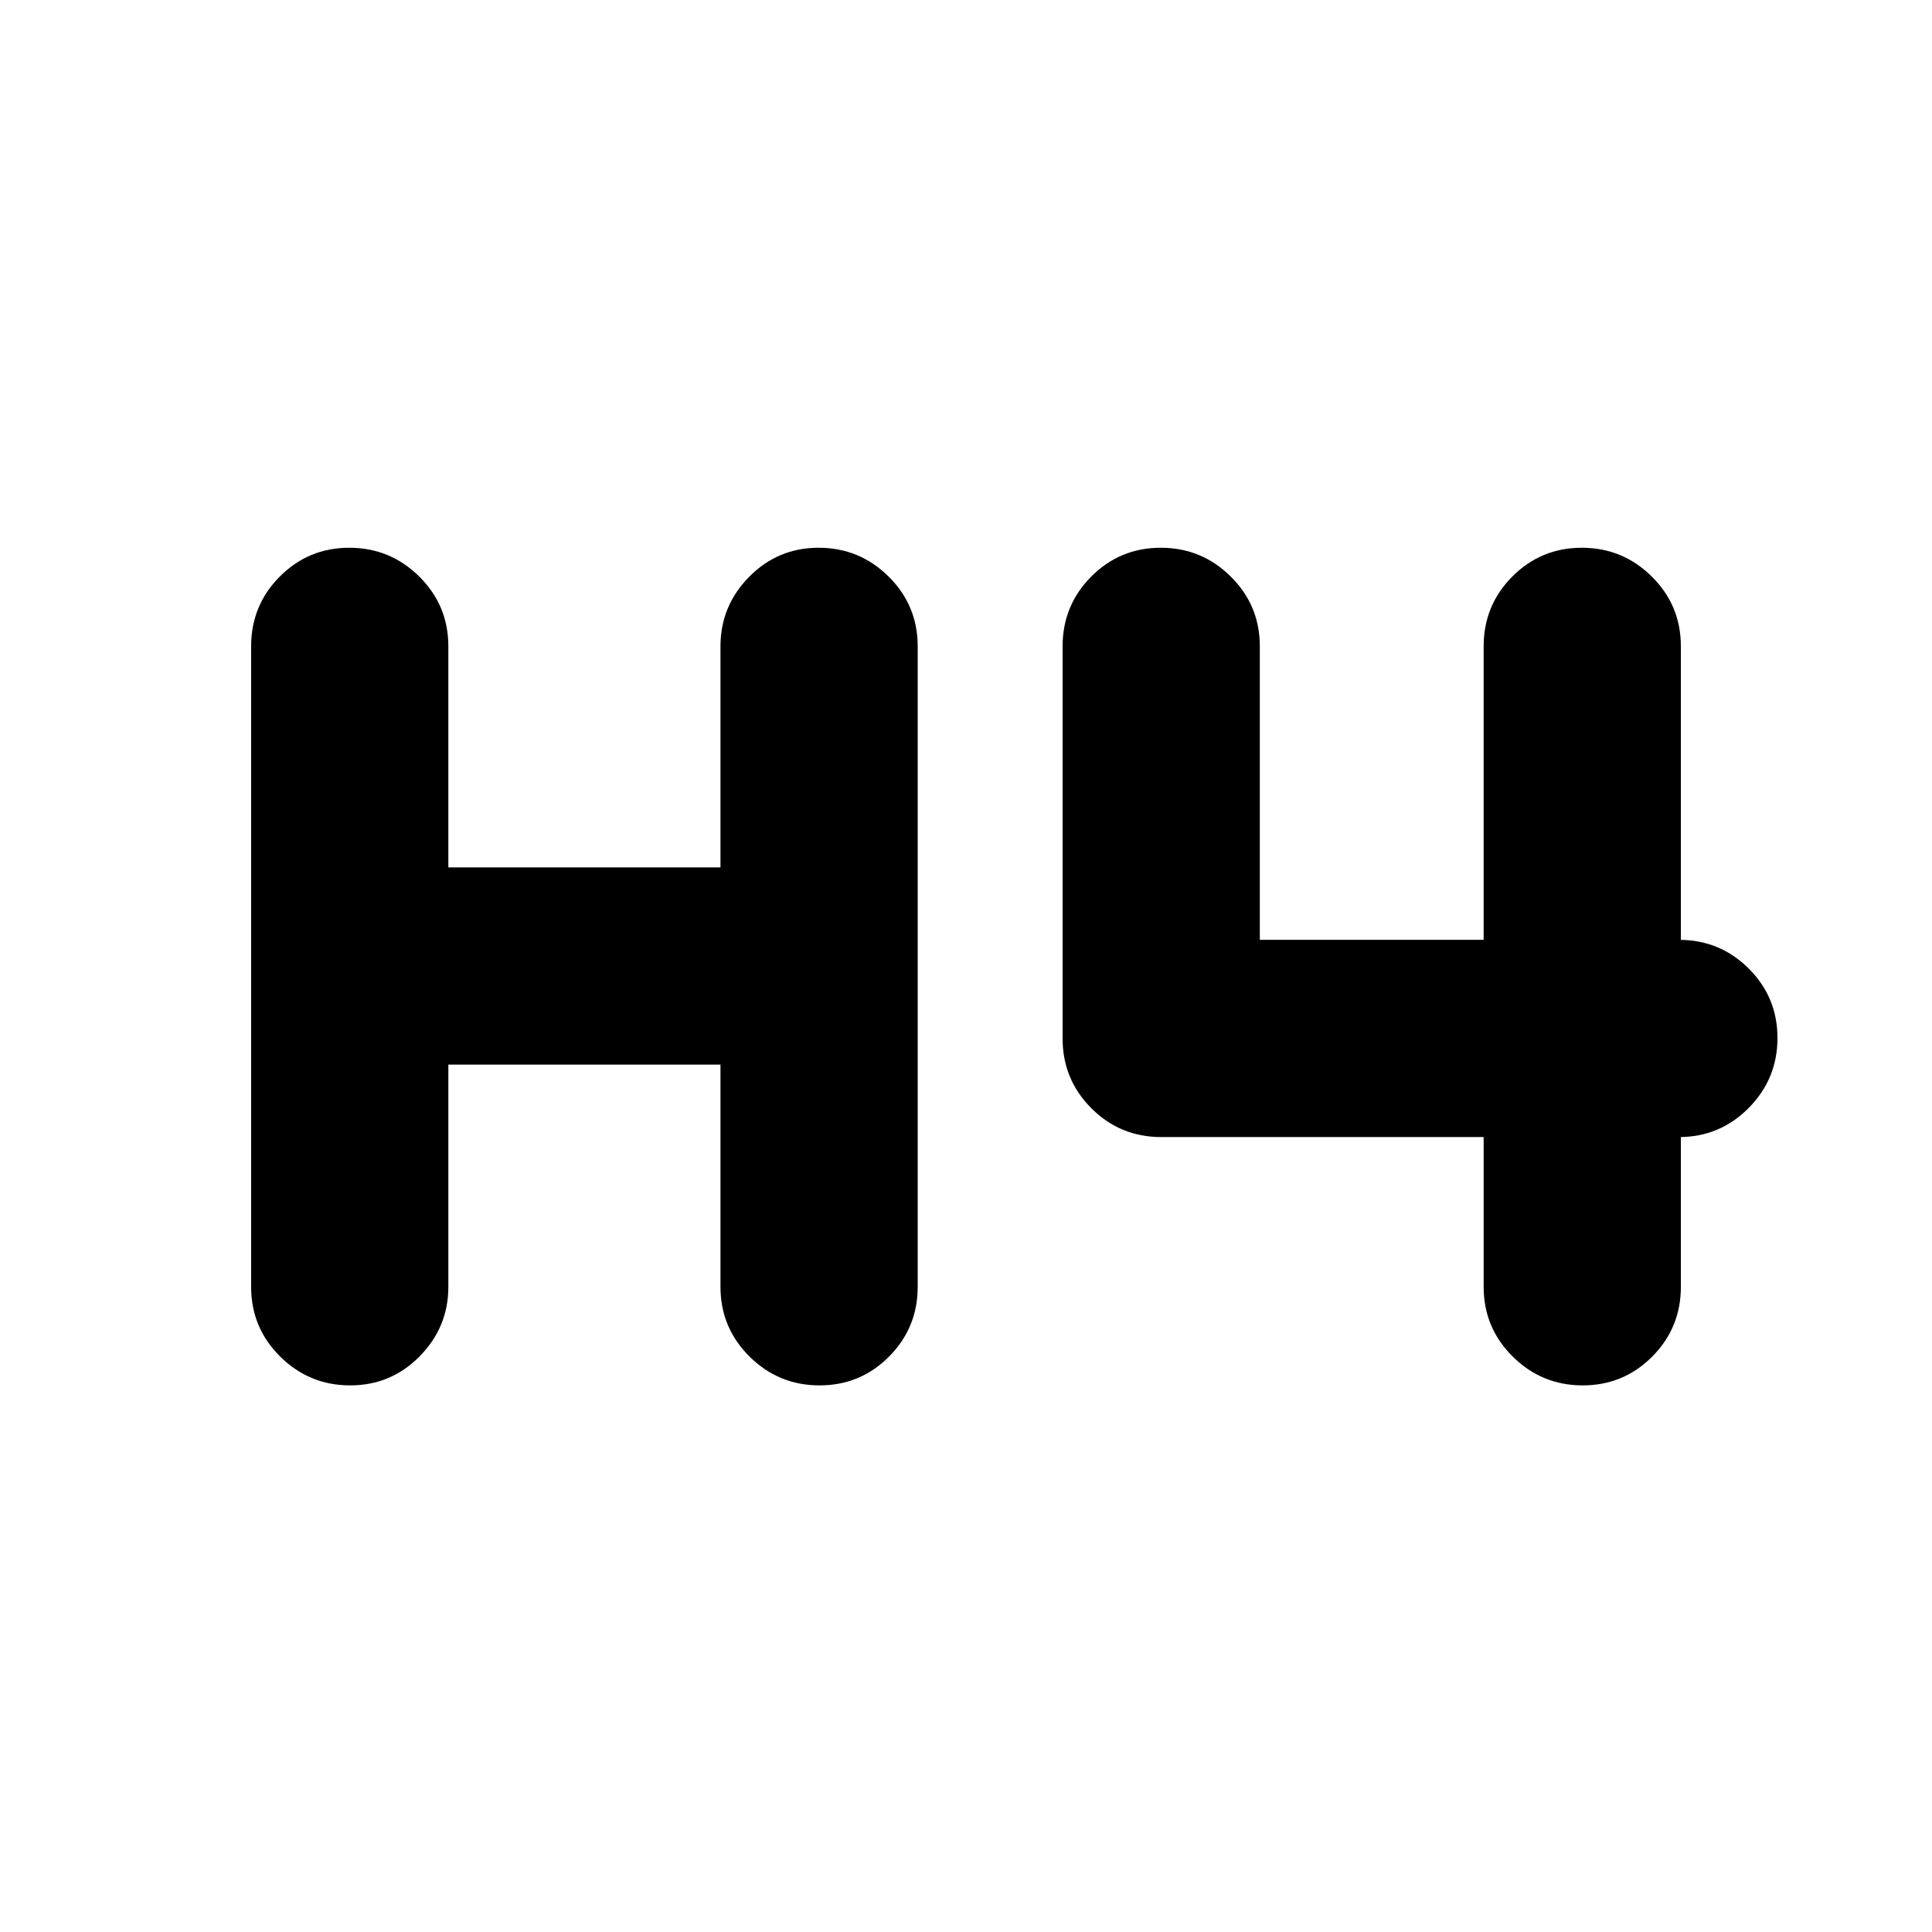 <svg xmlns="http://www.w3.org/2000/svg" height="20" viewBox="0 -960 960 960" width="20"><path d="M173.993-271.608q-20.298 0-34.755-14.307-14.456-14.306-14.456-34.694v-318.217q0-20.387 14.246-34.694 14.246-14.307 34.544-14.307 20.298 0 34.754 14.307 14.457 14.307 14.457 34.694v109.825h135.216v-109.825q0-20.087 14.246-34.544 14.246-14.457 34.544-14.457 20.298 0 34.754 14.307Q456-659.213 456-638.826v318.217q0 20.388-14.246 34.694-14.246 14.307-34.544 14.307-20.298 0-34.755-14.307-14.456-14.306-14.456-34.694v-110.39H222.783v110.39q0 20.088-14.246 34.544-14.246 14.457-34.544 14.457Zm612.435 0q-20.298 0-34.754-14.307-14.457-14.306-14.457-34.694v-74.39H577.001q-20.388 0-34.694-14.307Q528-423.613 528-444v-194.826q0-20.387 14.246-34.694 14.246-14.307 34.544-14.307 20.298 0 34.755 14.307 14.456 14.307 14.456 34.694v145.825h111.216v-145.825q0-20.387 14.246-34.694 14.246-14.307 34.544-14.307 20.298 0 34.755 14.307 14.456 14.307 14.456 34.694v145.825h-1q20.387 0 34.694 14.247 14.306 14.246 14.306 34.543 0 20.298-14.306 34.755-14.307 14.457-34.694 14.457h1v74.39q0 20.388-14.246 34.694-14.246 14.307-34.544 14.307Z"/></svg>